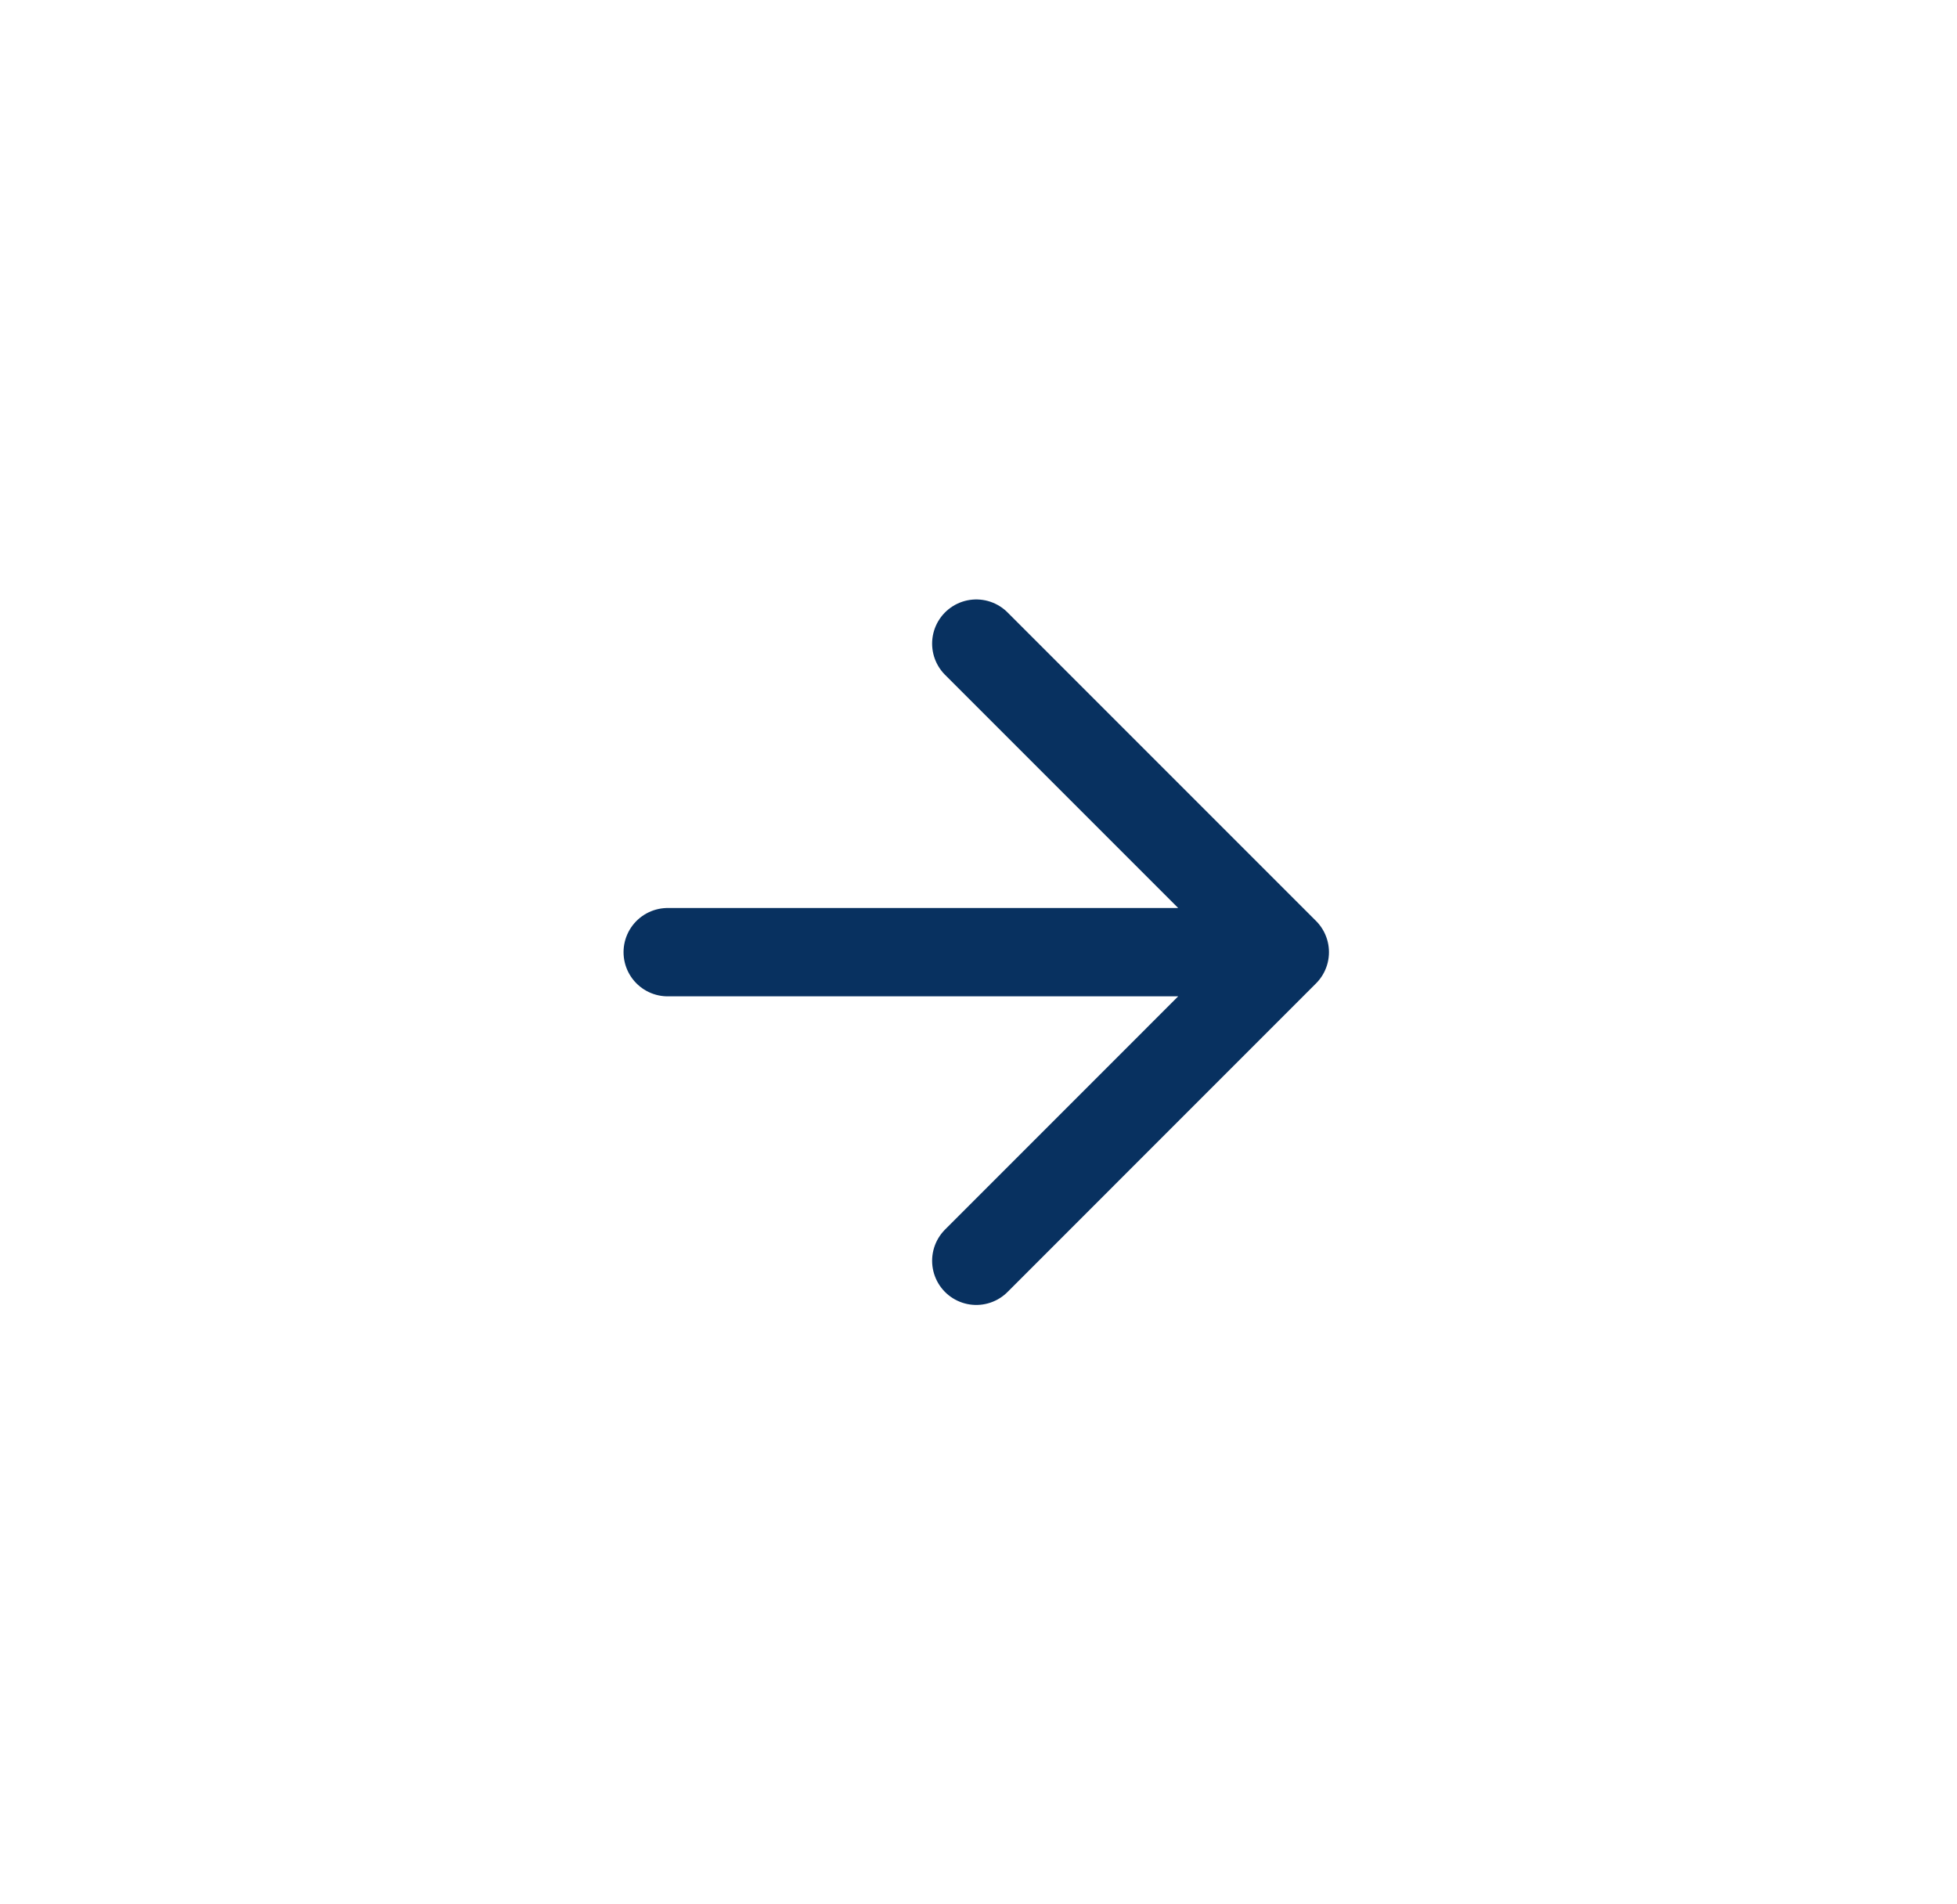 <svg width="37" height="36" viewBox="0 0 37 36" fill="none" xmlns="http://www.w3.org/2000/svg">
<path d="M12.624 18H24.291M24.291 18L18.458 12.167M24.291 18L18.458 23.834" stroke="#083160" stroke-width="1.67" stroke-linecap="round" stroke-linejoin="round"/>
</svg>
